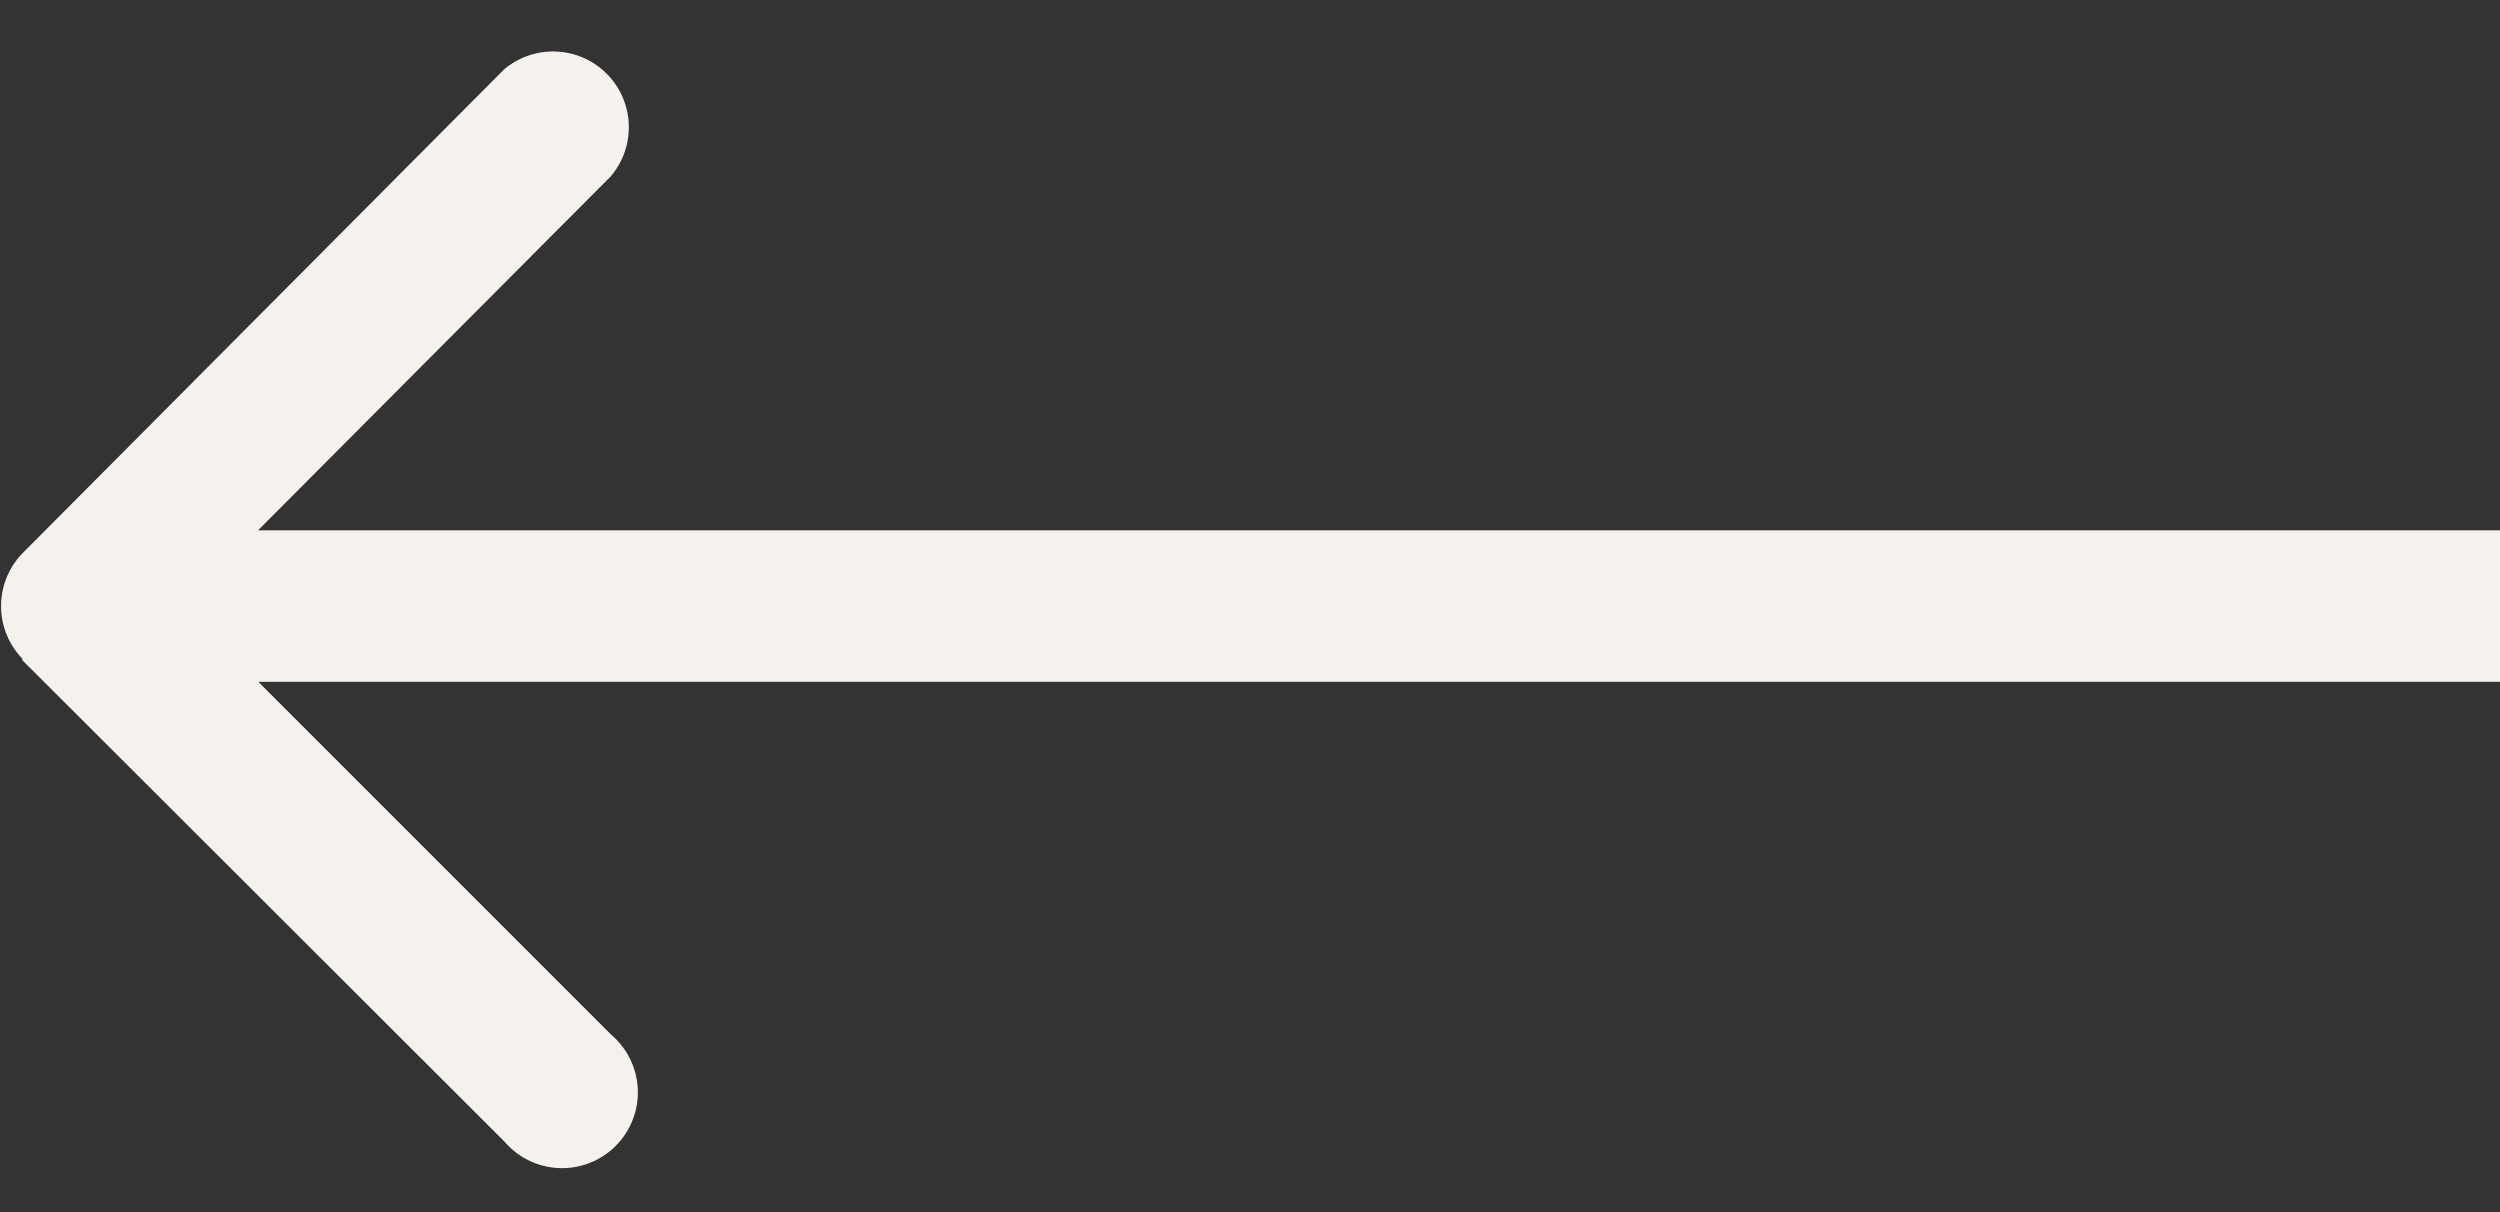 <svg width="33" height="16" fill="none" xmlns="http://www.w3.org/2000/svg"><rect width="100%" height="100%" fill="#333333" stroke="none"/><path d="M.3 8.7a1 1 0 0 1 0-1.4L6.65.92a1 1 0 0 1 1.41 1.41L2.41 8l5.66 5.66a1 1 0 1 1-1.41 1.41L.29 8.71ZM33 9H1V7h32v2Z" fill="#F5F2ED"/></svg>